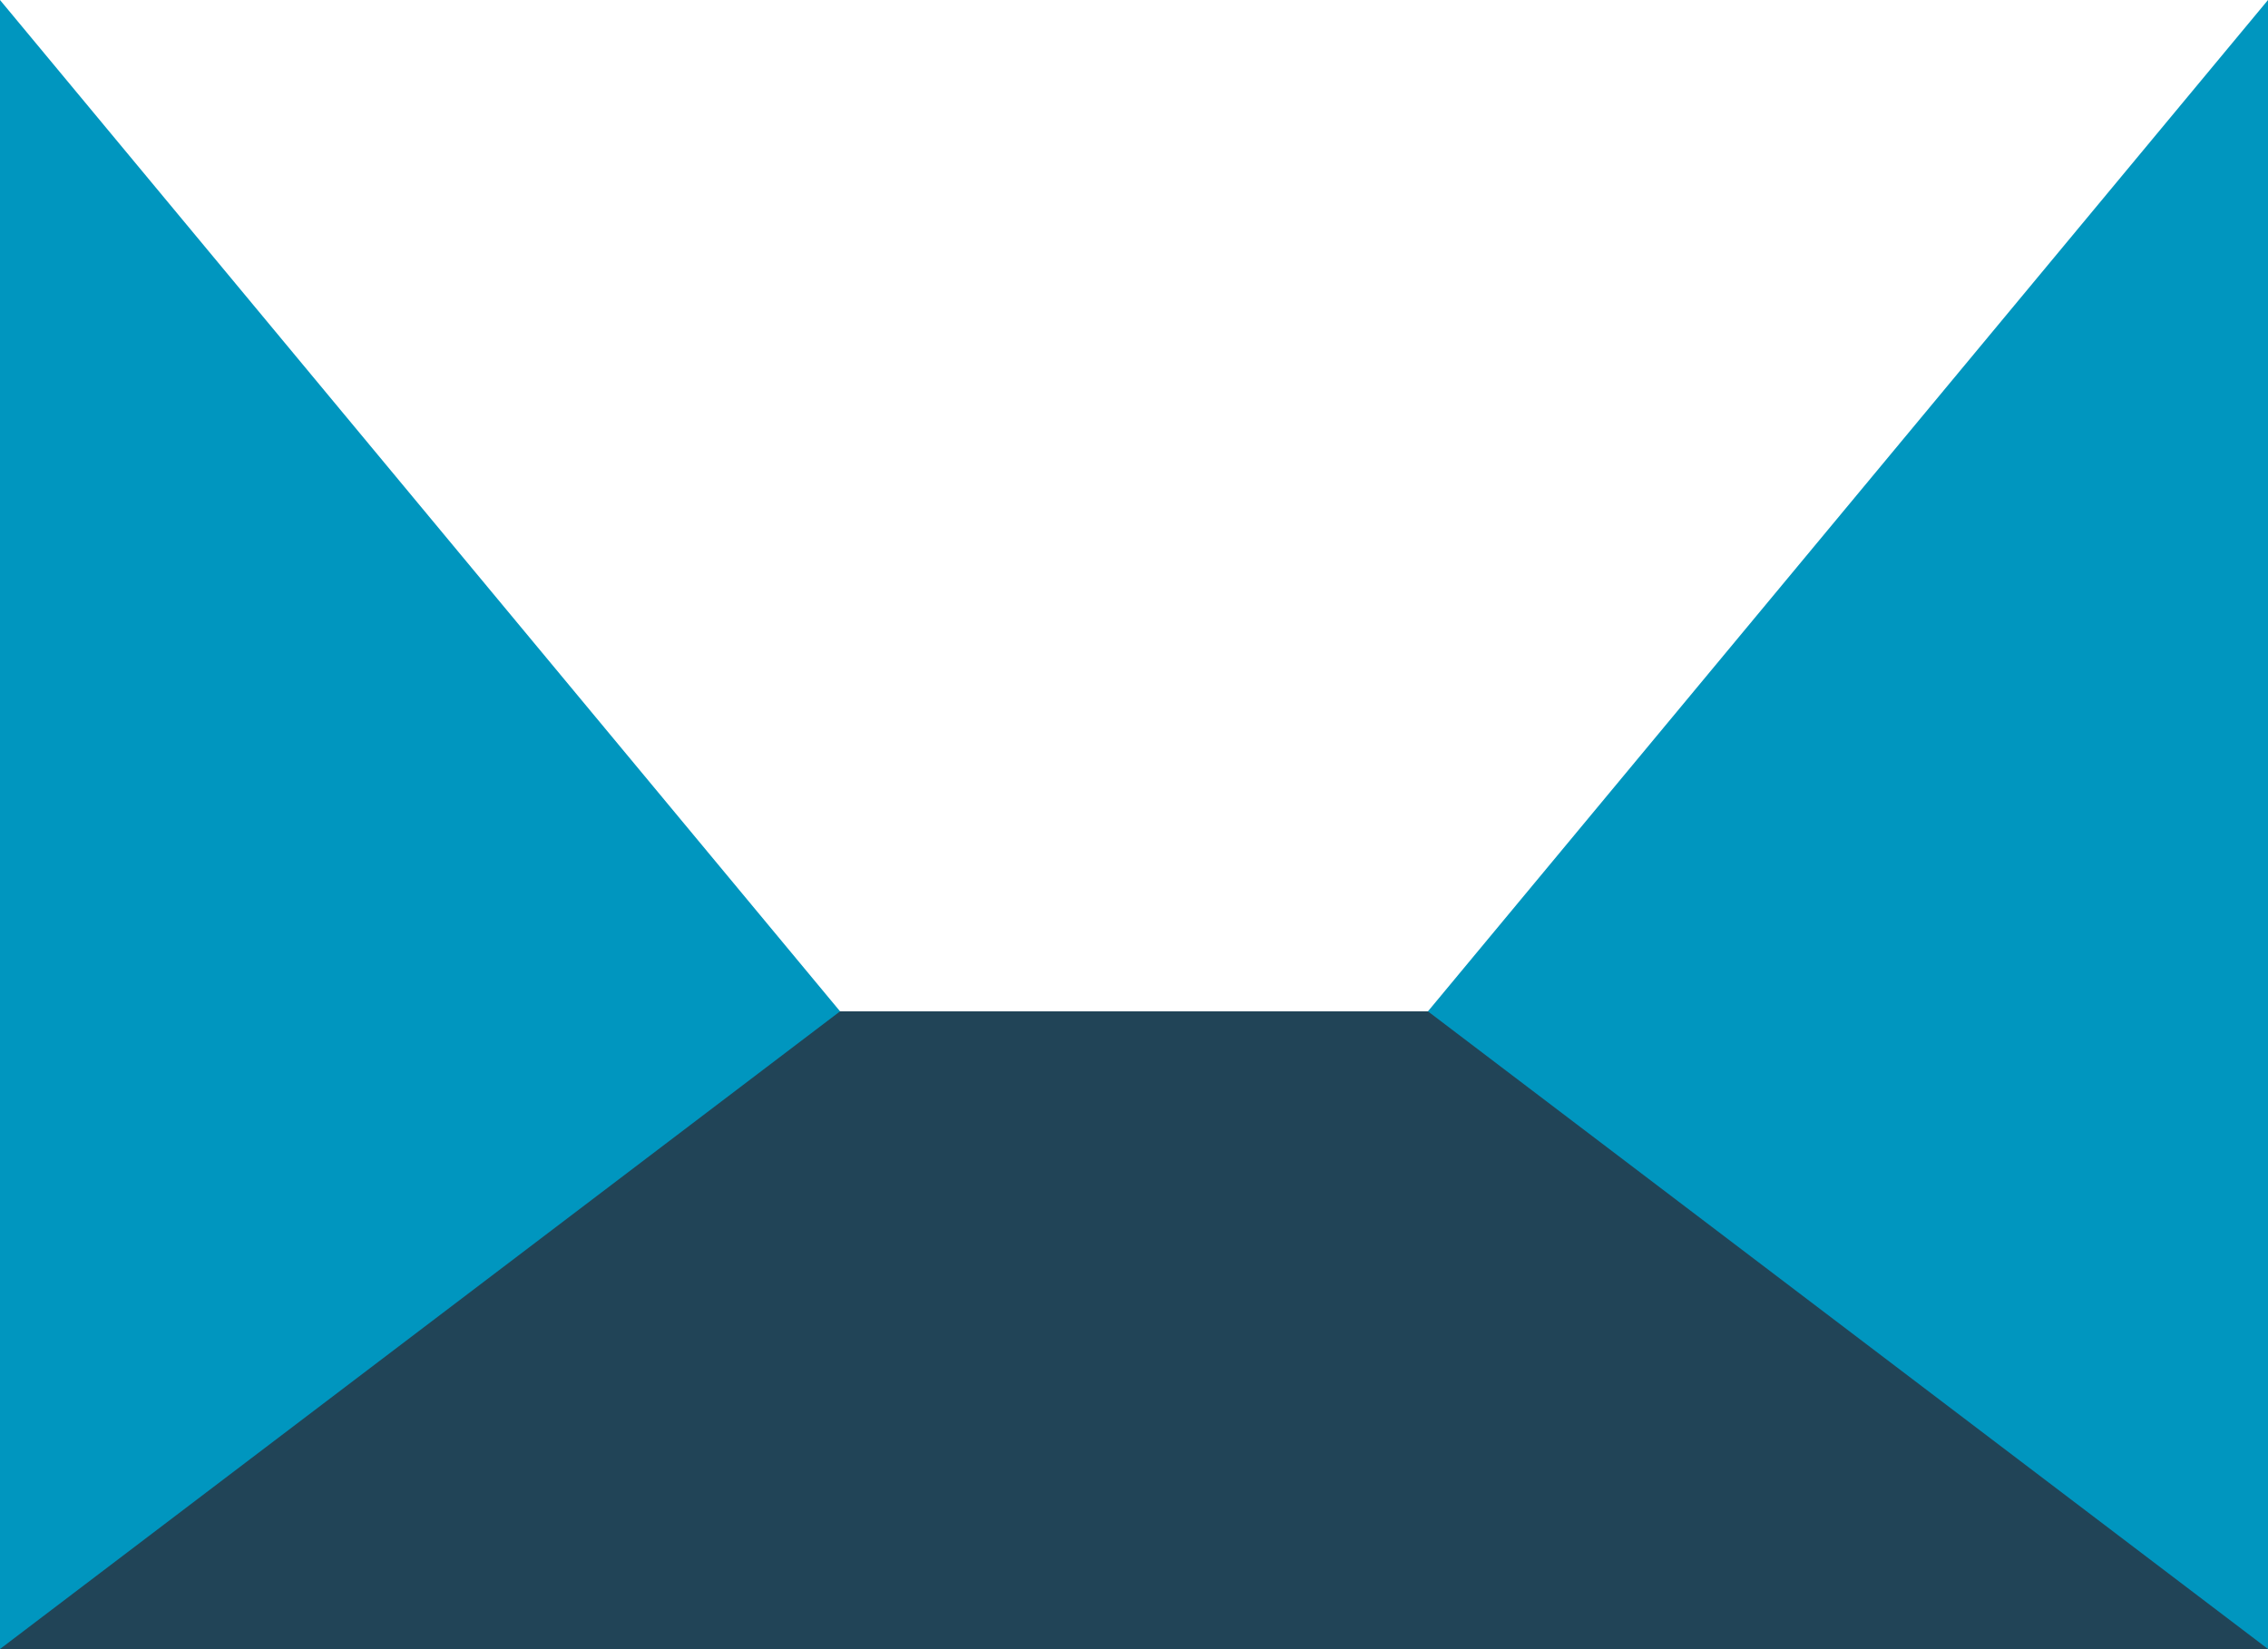 <?xml version="1.0" encoding="utf-8"?>
<!-- Generator: Adobe Illustrator 21.1.0, SVG Export Plug-In . SVG Version: 6.00 Build 0)  -->
<svg version="1.1" id="Layer_1" xmlns="http://www.w3.org/2000/svg" xmlns:xlink="http://www.w3.org/1999/xlink" x="0px" y="0px"
	 viewBox="0 0 250 181.8" style="enable-background:new 0 0 250 181.8;" xml:space="preserve">
<style type="text/css">
	.st0{fill:#214457;}
	.st1{fill:#0096BF;}
</style>
<g>
	<polygon class="st0" points="0,111.5 0,181.8 125,181.8 250,181.8 250,111.5 	"/>
	<polygon class="st1" points="250,0 250,90.9 250,181.8 157.4,111.5 	"/>
	<polygon class="st1" points="0,0 0,90.9 0,181.8 92.6,111.5 	"/>
</g>
</svg>
